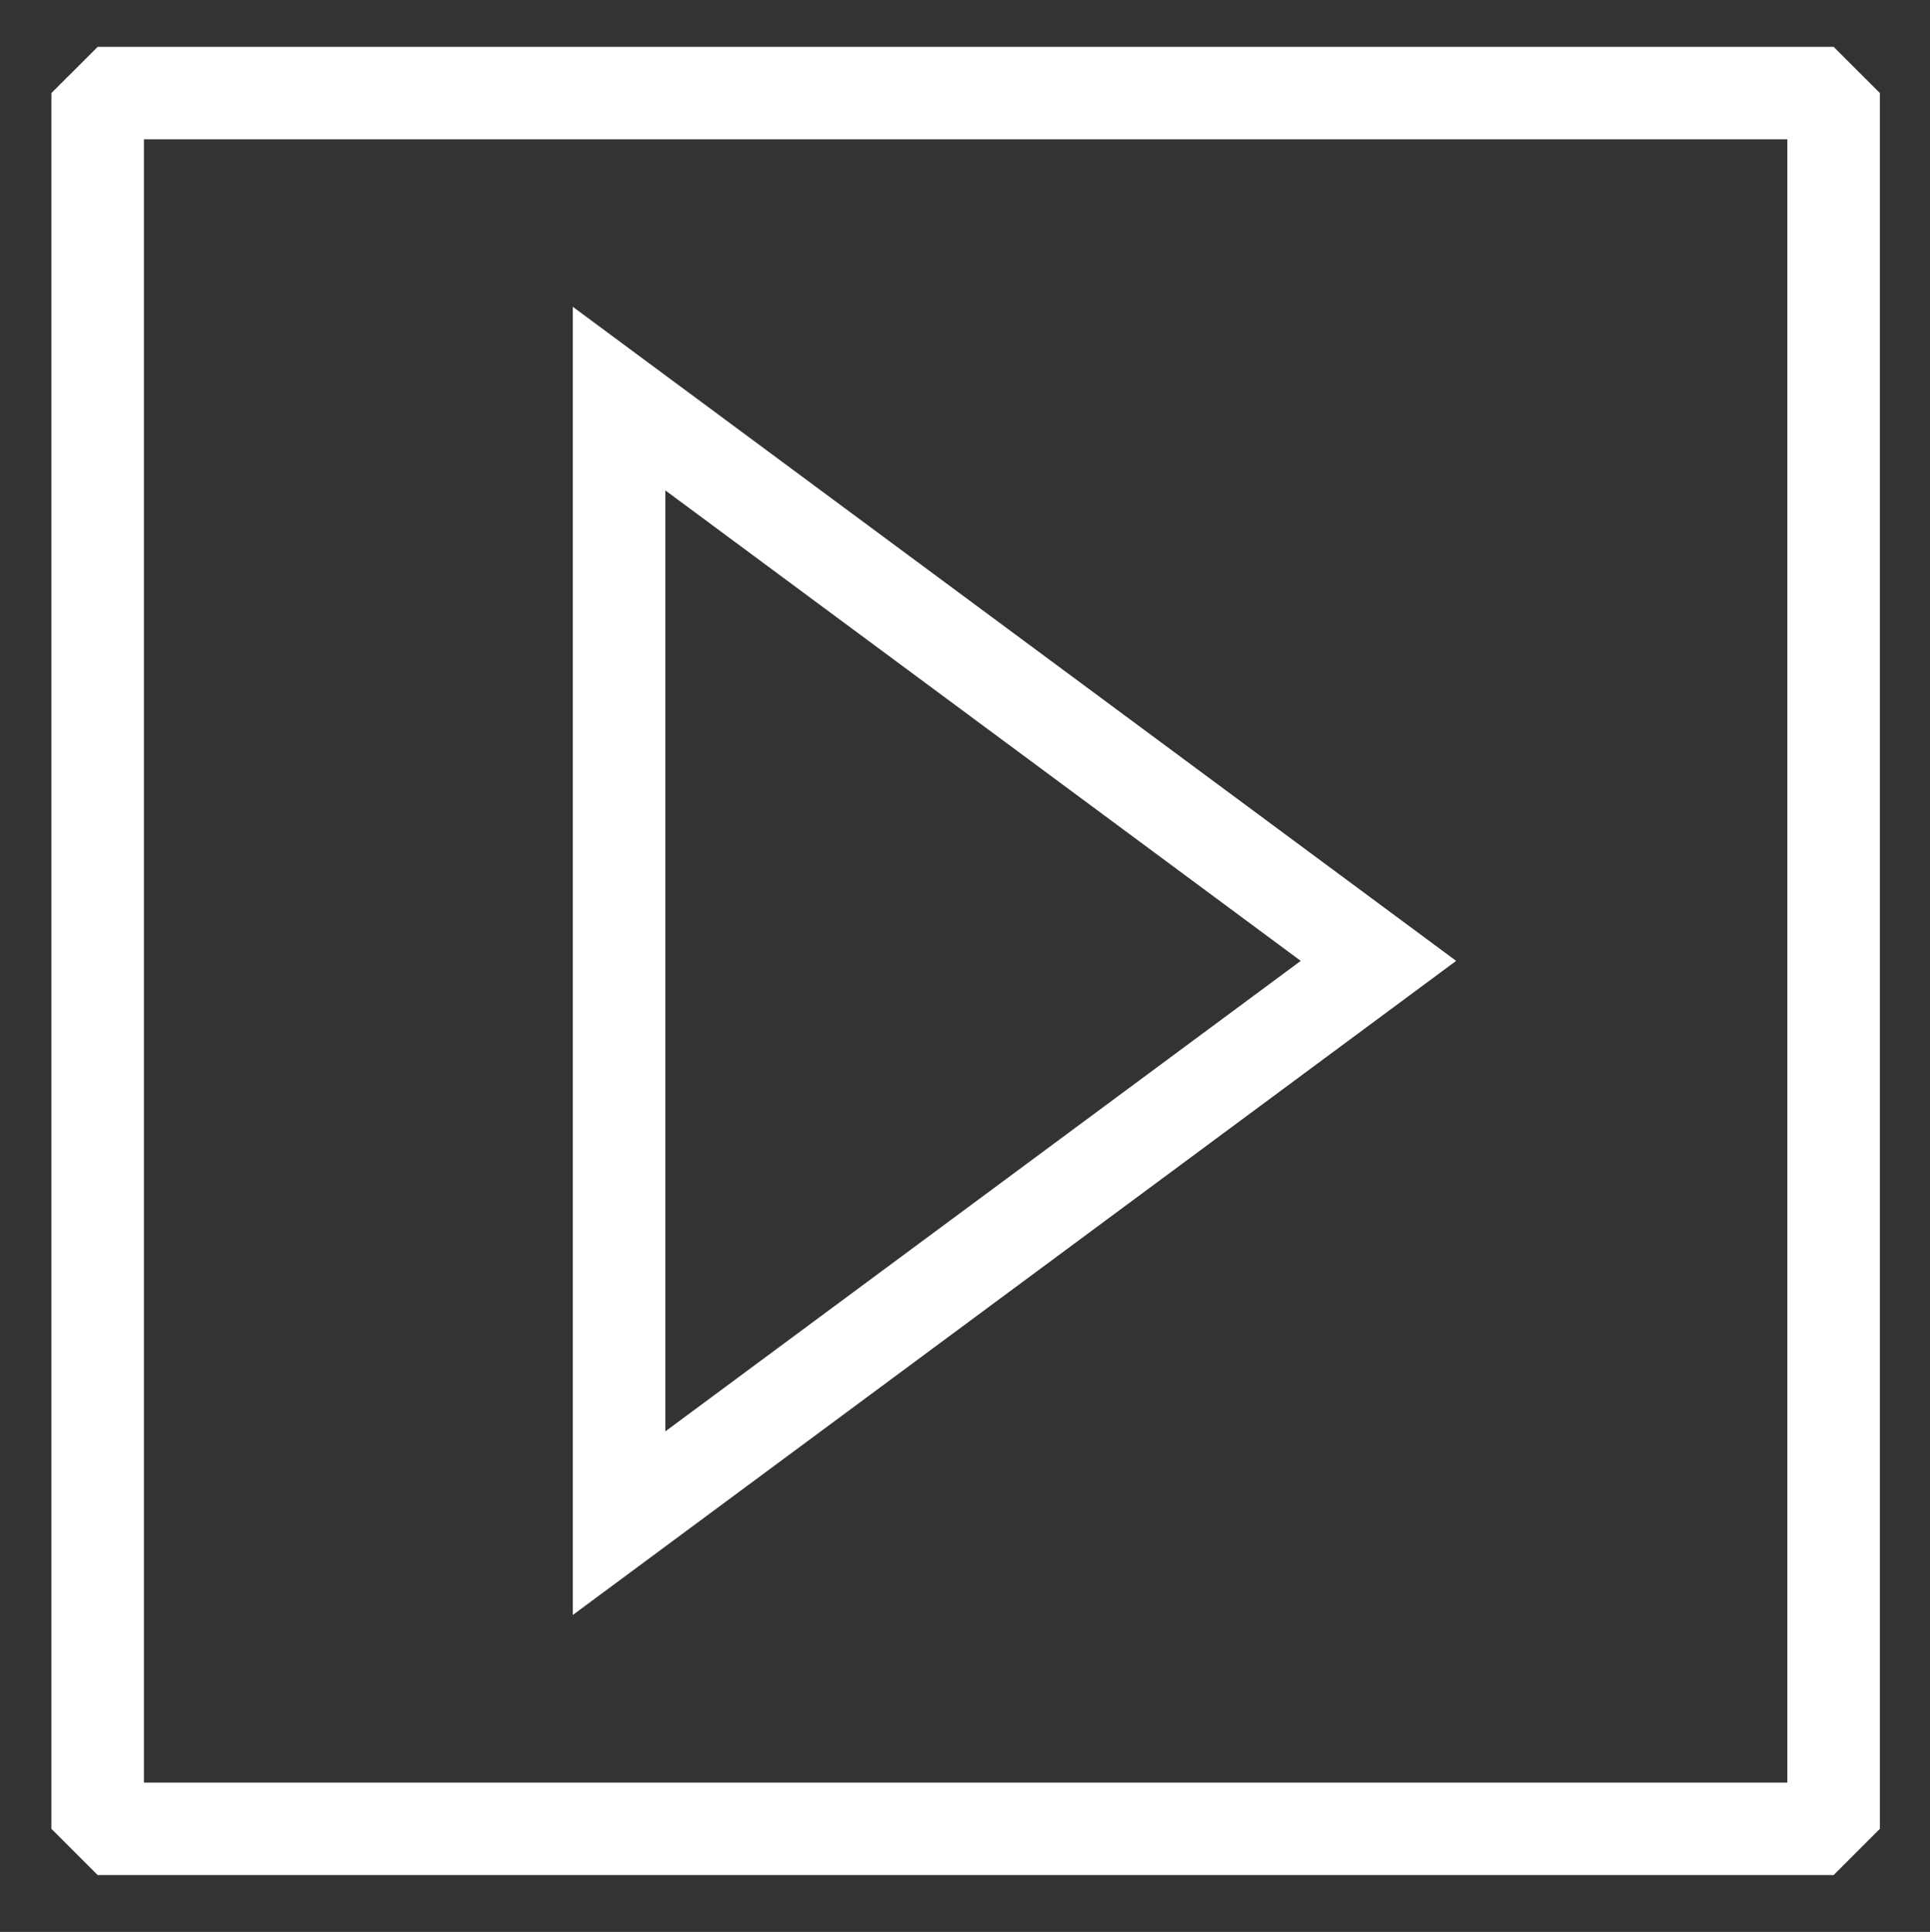 <?xml version="1.0" encoding="UTF-8" standalone="no"?>
<svg
   xmlns:dc="http://purl.org/dc/elements/1.1/"
   xmlns:cc="http://creativecommons.org/ns#"
   xmlns:rdf="http://www.w3.org/1999/02/22-rdf-syntax-ns#"
   xmlns:svg="http://www.w3.org/2000/svg"
   xmlns="http://www.w3.org/2000/svg"
   xmlns:sodipodi="http://sodipodi.sourceforge.net/DTD/sodipodi-0.dtd"
   xmlns:inkscape="http://www.inkscape.org/namespaces/inkscape"
   sodipodi:docname="play.svg"
   inkscape:version="1.0 (4035a4fb49, 2020-05-01)"
   id="svg3125"
   version="1.1"
   viewBox="0 0 13.212 13.222"
   height="13.222mm"
   width="13.212mm">
  <rect x="0" y="0" width="13.212" height="13.222" fill="#333333" stroke="none"/>
  <defs
     id="defs3119" />
  <sodipodi:namedview
     inkscape:window-maximized="1"
     inkscape:window-y="-11"
     inkscape:window-x="-11"
     inkscape:window-height="2066"
     inkscape:window-width="3840"
     showgrid="false"
     inkscape:document-rotation="0"
     inkscape:current-layer="layer1"
     inkscape:document-units="mm"
     inkscape:cy="94.224208"
     inkscape:cx="83.031863"
     inkscape:zoom="5.6"
     inkscape:pageshadow="2"
     inkscape:pageopacity="0.0"
     borderopacity="1.0"
     bordercolor="#666666"
     pagecolor="#ffffff"
     id="base" />
  <g
     transform="translate(-70.501,-90.907)"
     id="layer1"
     inkscape:groupmode="layer"
     inkscape:label="Laag 1">
    <g
       id="g4528"
       transform="matrix(0.905,0,0,0.904,7.33,9.327)">
      <rect
         y="90.948"
         x="70.541"
         height="13.141"
         width="13.131"
         id="rect891"
         style="fill:none;stroke:#ffffff;stroke-width:0.7;stroke-linecap:square;stroke-linejoin:bevel;stroke-miterlimit:4;stroke-dasharray:none;stop-color:#000000" />
      <path
         sodipodi:nodetypes="cccc"
         id="path893"
         d="m 74.485,93.261 5.744,4.257 -5.744,4.257 z"
         style="fill:none;stroke:#ffffff;stroke-width:0.7;stroke-linecap:butt;stroke-linejoin:miter;stroke-miterlimit:4;stroke-dasharray:none;stroke-opacity:1" />
    </g>
  </g>
</svg>
